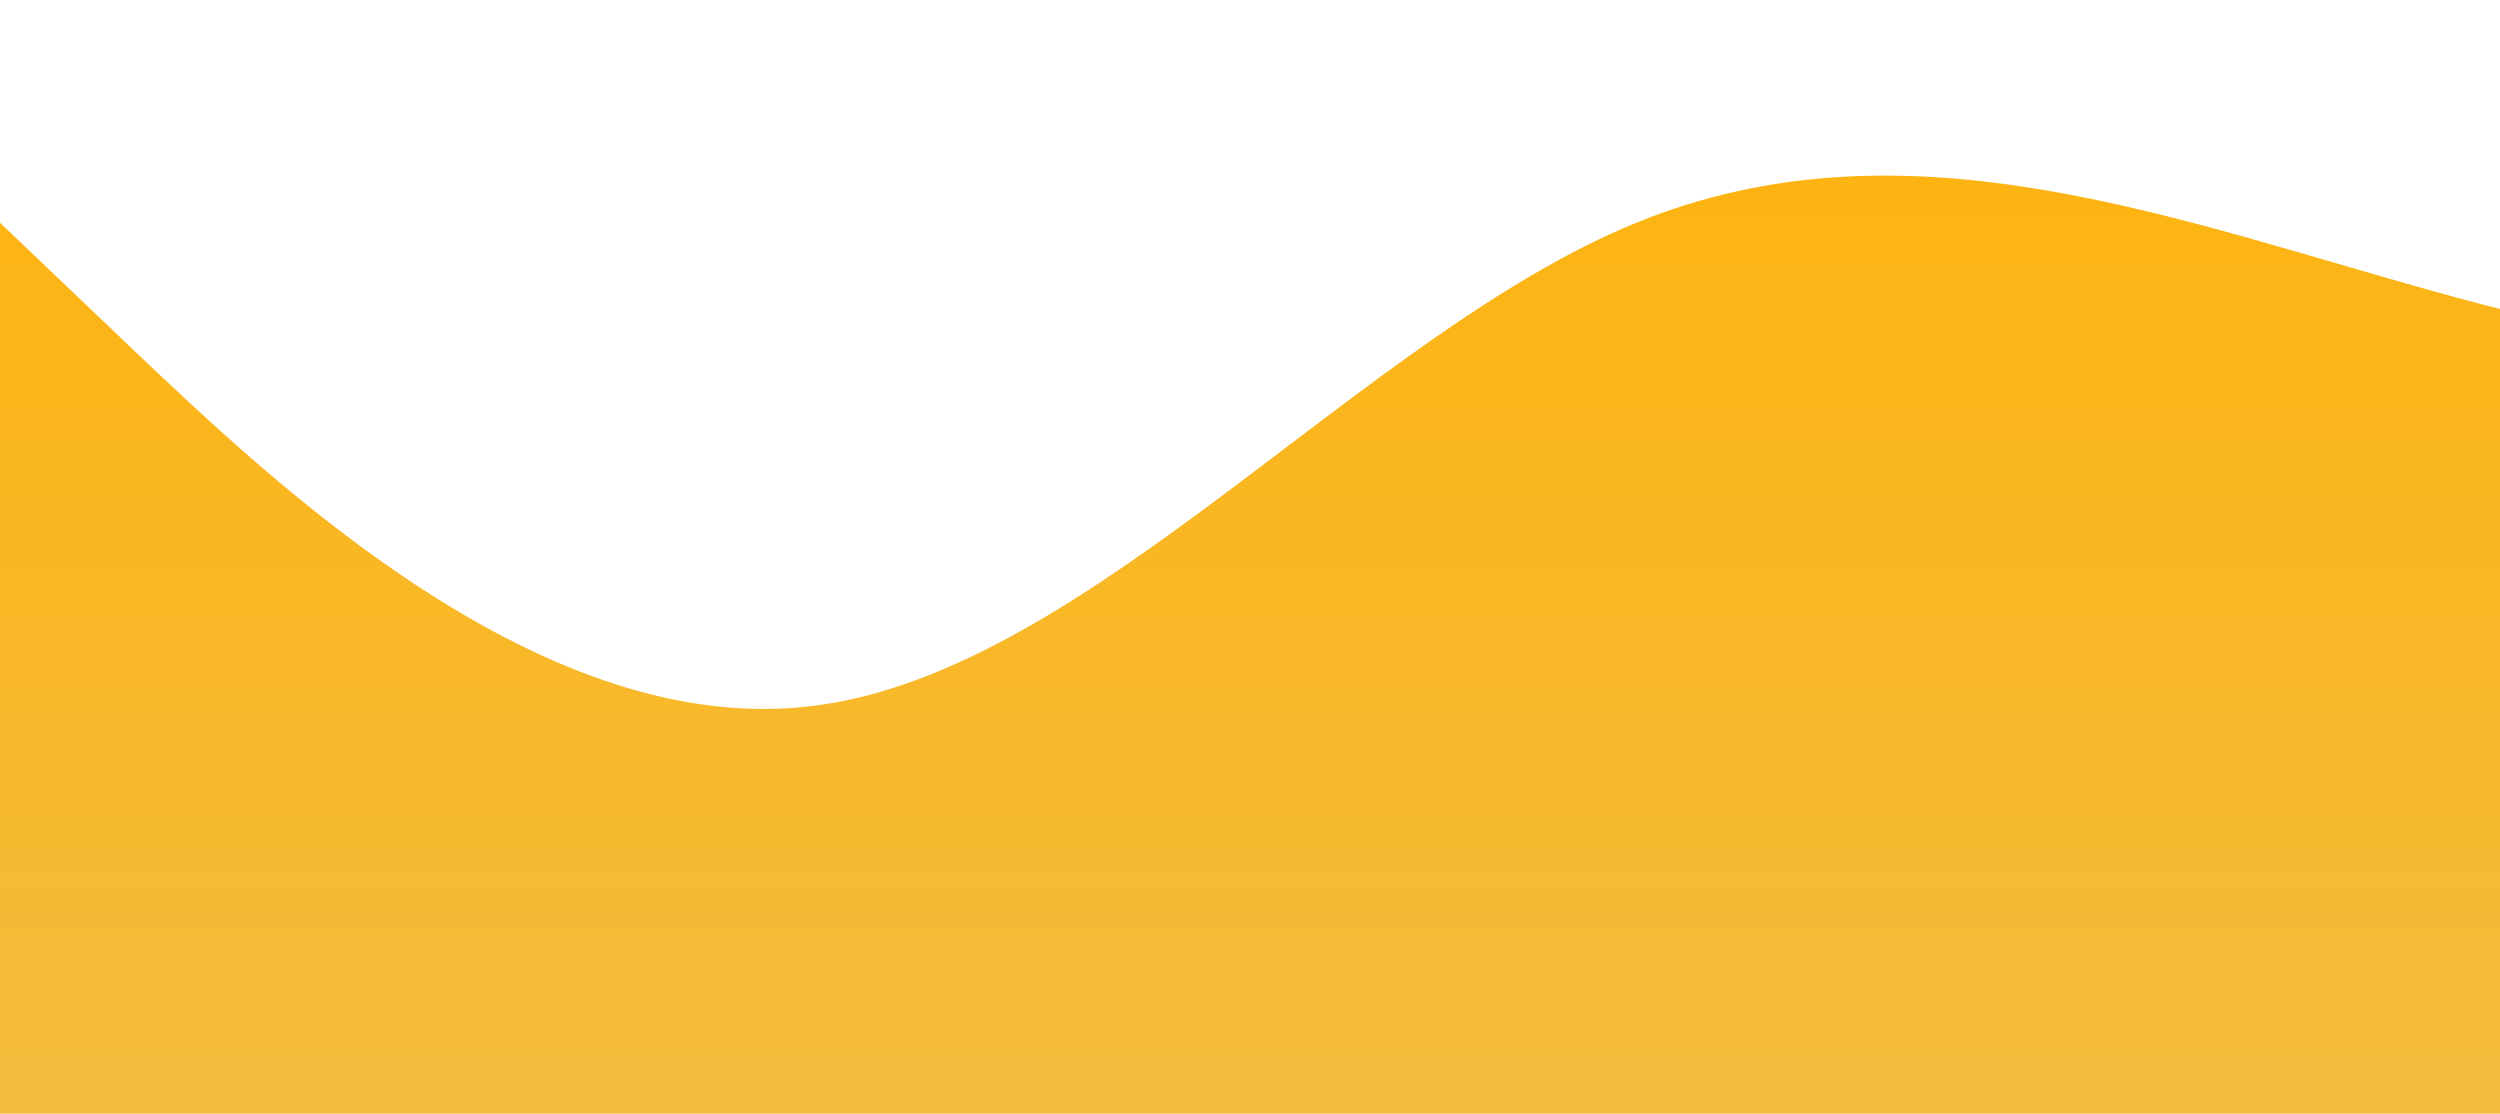 <?xml version="1.0" standalone="no"?>
<svg xmlns:xlink="http://www.w3.org/1999/xlink" id="wave" style="transform:rotate(0deg); transition: 0.3s" viewBox="0 0 1100 490" version="1.1" xmlns="http://www.w3.org/2000/svg"><defs><linearGradient id="sw-gradient-0" x1="0" x2="0" y1="1" y2="0"><stop stop-color="rgba(243, 188.037, 62, 1)" offset="0%"/><stop stop-color="rgba(255, 179, 11, 1)" offset="100%"/></linearGradient></defs><path style="transform:translate(0, 0px); opacity:1" fill="url(#sw-gradient-0)" d="M0,98L60,155.2C120,212,240,327,360,310.3C480,294,600,147,720,98C840,49,960,98,1080,130.7C1200,163,1320,180,1440,196C1560,212,1680,229,1800,228.7C1920,229,2040,212,2160,236.8C2280,261,2400,327,2520,302.2C2640,278,2760,163,2880,114.3C3000,65,3120,82,3240,122.5C3360,163,3480,229,3600,261.3C3720,294,3840,294,3960,277.7C4080,261,4200,229,4320,228.7C4440,229,4560,261,4680,228.7C4800,196,4920,98,5040,57.2C5160,16,5280,33,5400,89.8C5520,147,5640,245,5760,236.8C5880,229,6000,114,6120,130.7C6240,147,6360,294,6480,359.3C6600,425,6720,408,6840,383.8C6960,359,7080,327,7200,310.3C7320,294,7440,294,7560,245C7680,196,7800,98,7920,98C8040,98,8160,196,8280,228.7C8400,261,8520,229,8580,212.3L8640,196L8640,490L8580,490C8520,490,8400,490,8280,490C8160,490,8040,490,7920,490C7800,490,7680,490,7560,490C7440,490,7320,490,7200,490C7080,490,6960,490,6840,490C6720,490,6600,490,6480,490C6360,490,6240,490,6120,490C6000,490,5880,490,5760,490C5640,490,5520,490,5400,490C5280,490,5160,490,5040,490C4920,490,4800,490,4680,490C4560,490,4440,490,4320,490C4200,490,4080,490,3960,490C3840,490,3720,490,3600,490C3480,490,3360,490,3240,490C3120,490,3000,490,2880,490C2760,490,2640,490,2520,490C2400,490,2280,490,2160,490C2040,490,1920,490,1800,490C1680,490,1560,490,1440,490C1320,490,1200,490,1080,490C960,490,840,490,720,490C600,490,480,490,360,490C240,490,120,490,60,490L0,490Z"/></svg>